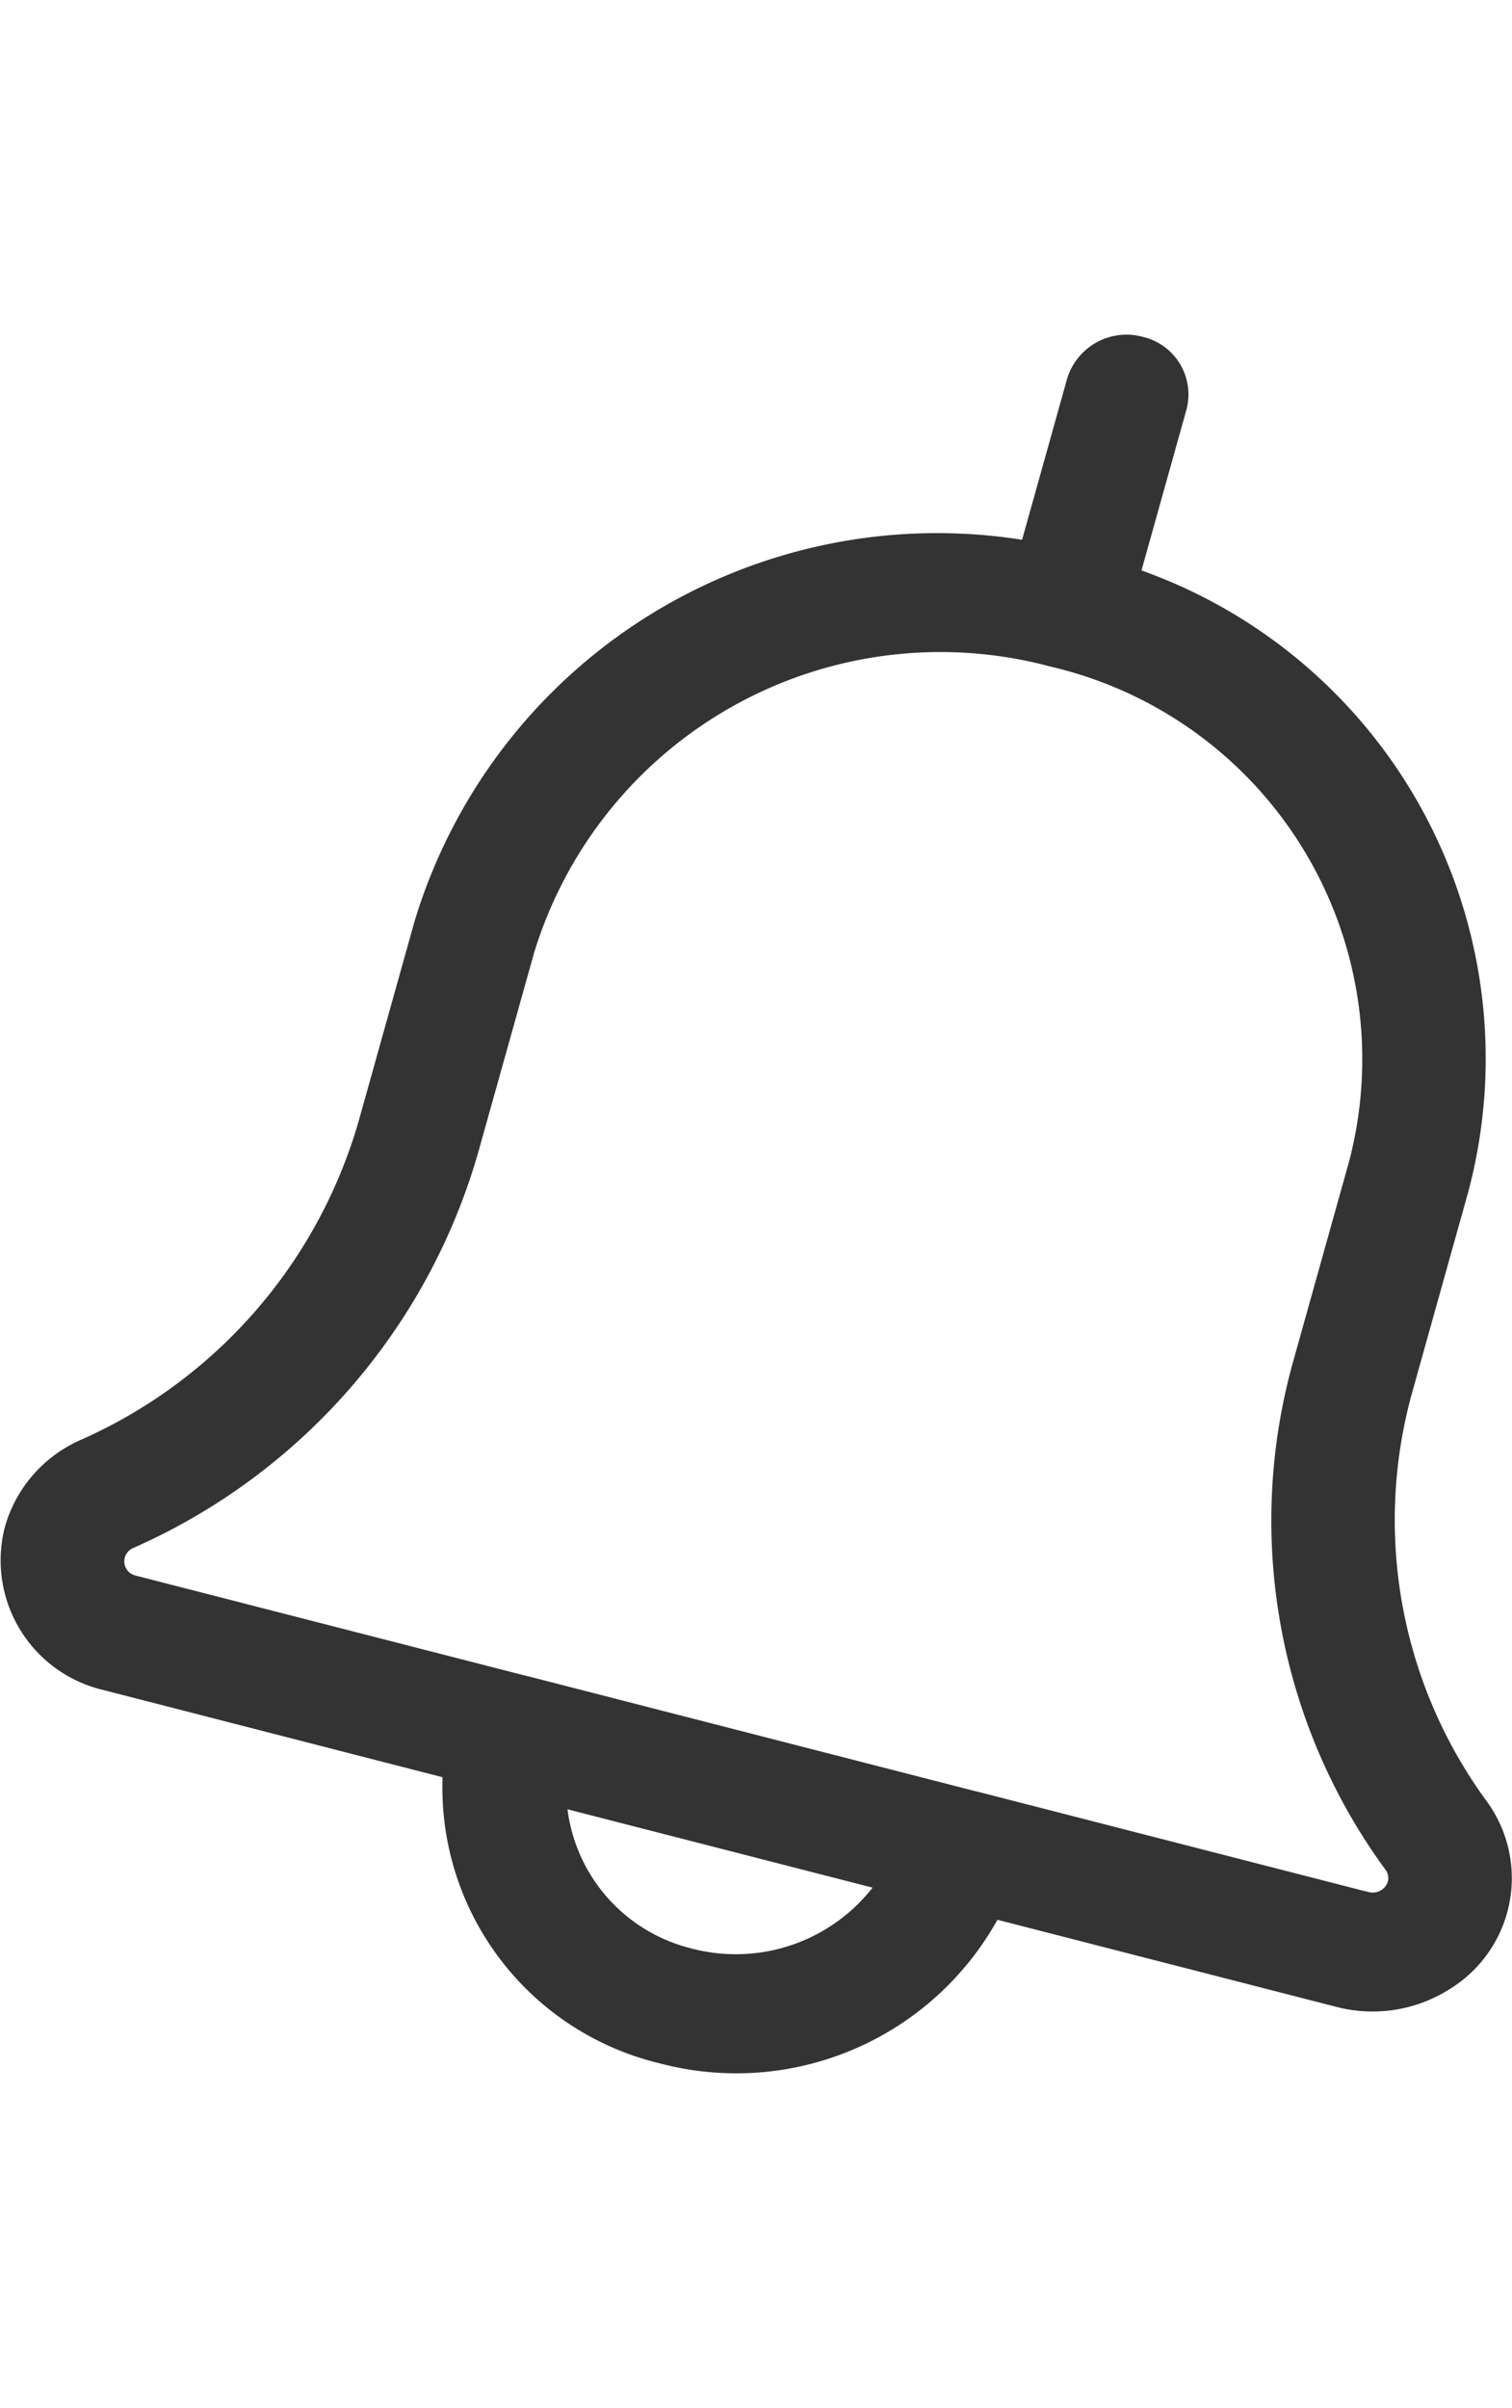 <svg xmlns="http://www.w3.org/2000/svg"
  xmlns:xlink="http://www.w3.org/1999/xlink" width="20.107" height="32" viewBox="0 0 20.107 32">
  <defs>
    <clipPath id="clip-path">
      <rect x="-0.055" y="-6" width="20.107" height="35" fill="none"/>
    </clipPath>
  </defs>
  <g id="알림" transform="translate(0.055 6)" clip-path="url(#clip-path)" style="isolation: isolate">
    <path id="패스_17515" data-name="패스 17515" d="M307.637,429.678a6.374,6.374,0,0,1-1-5.486l.743-2.655a6.835,6.835,0,0,0-4.357-8.218l.611-2.183a.736.736,0,0,0-.546-.905.775.775,0,0,0-.945.522l-.611,2.183a7.21,7.21,0,0,0-8.067,5.028l-.744,2.657a6.688,6.688,0,0,1-3.741,4.275,1.747,1.747,0,0,0-.96,1.106,1.72,1.72,0,0,0,1.271,2.116l4.55,1.169a3.718,3.718,0,0,0,2.851,3.793,3.925,3.925,0,0,0,4.451-1.918l4.549,1.168h0a1.863,1.863,0,0,0,1.493-.25A1.679,1.679,0,0,0,307.637,429.678Zm-10.544,1.973a2.238,2.238,0,0,1-1.7-1.966l4.2,1.078A2.36,2.36,0,0,1,297.093,431.651Zm9-.75-5.215-1.339h-.005l-5.958-1.53h-.005l-5.214-1.338a.243.243,0,0,1-.04-.461,8.172,8.172,0,0,0,4.56-5.228l.744-2.655a5.7,5.7,0,0,1,6.932-3.832,5.406,5.406,0,0,1,4,6.64l-.743,2.655a7.8,7.8,0,0,0,1.222,6.715.237.237,0,0,1,.037.2A.262.262,0,0,1,306.093,430.9Z" transform="translate(-287.959 -411.706)" fill="#333" stroke="#333" stroke-width="0.1"/>
  </g>
</svg>
